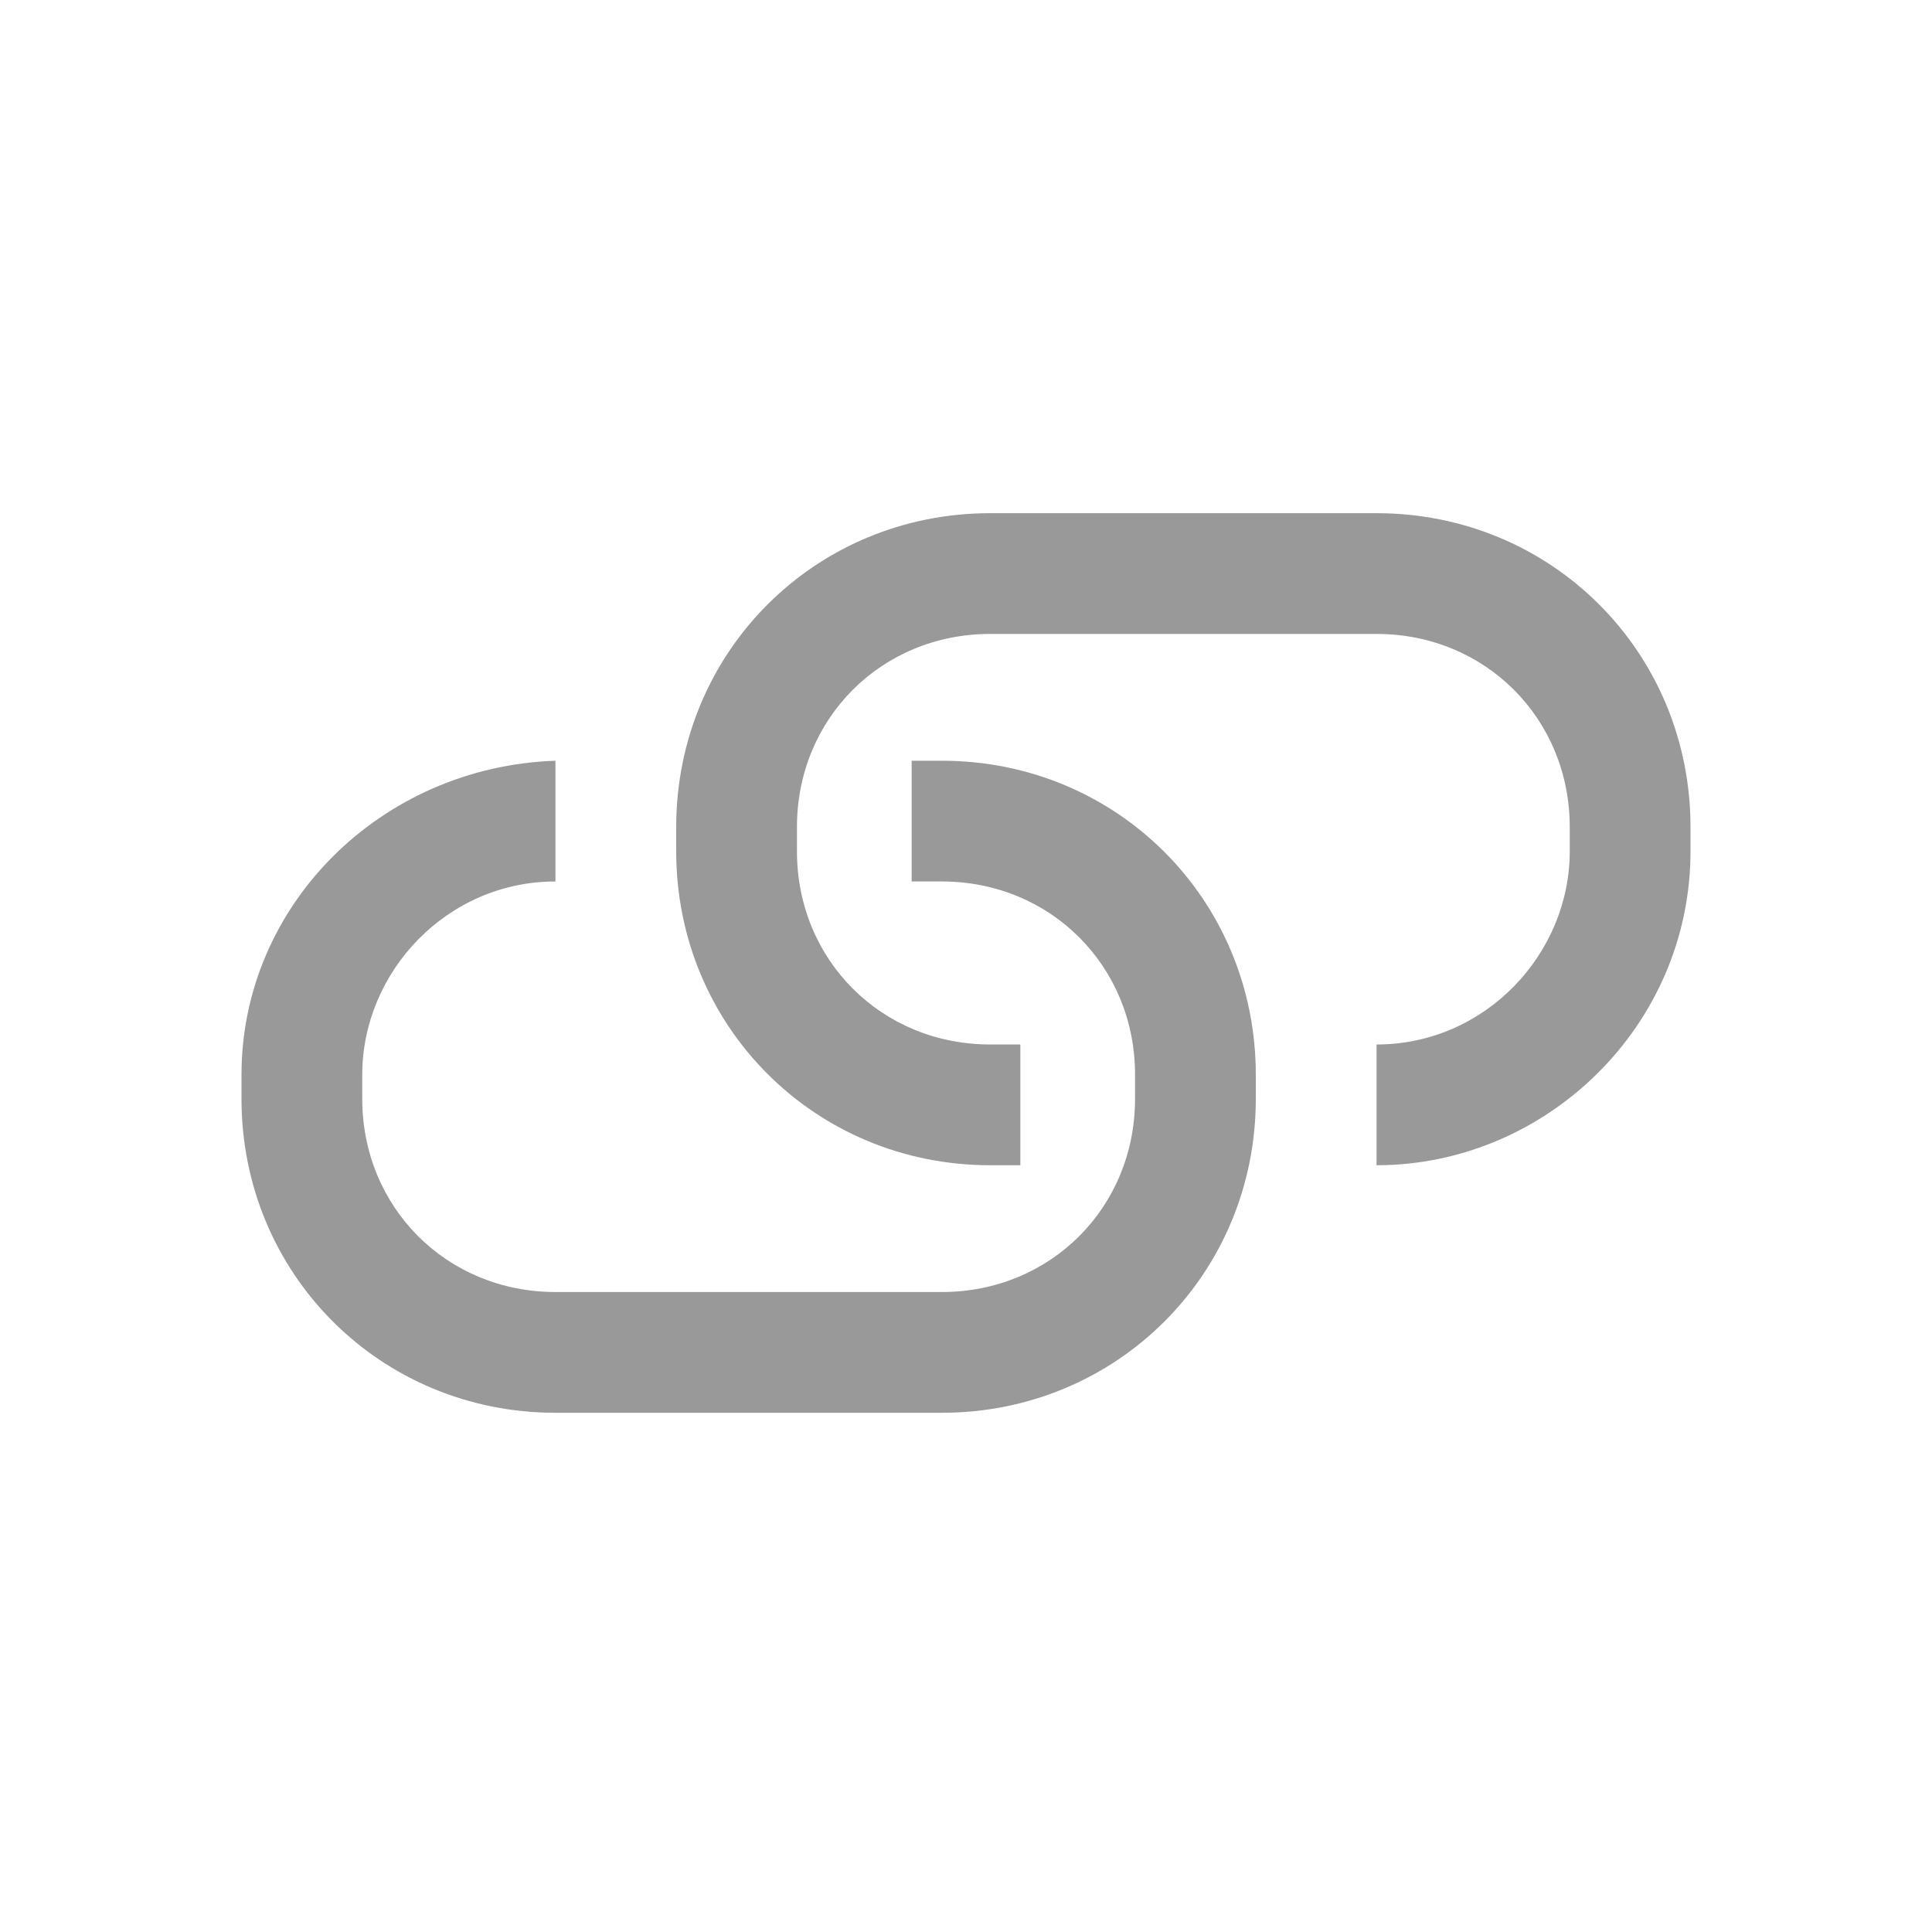 <?xml version="1.0" standalone="no"?><!DOCTYPE svg PUBLIC "-//W3C//DTD SVG 1.1//EN" "http://www.w3.org/Graphics/SVG/1.1/DTD/svg11.dtd"><svg t="1704792318591" class="icon" viewBox="0 0 1024 1024" version="1.1" xmlns="http://www.w3.org/2000/svg" p-id="19489" width="64" height="64" xmlns:xlink="http://www.w3.org/1999/xlink"><path d="M524.8 617.6h16v-64h-16c-57.6 0-102.4-44.8-102.4-102.4v-12.8c0-57.6 44.8-102.4 102.4-102.4h204.8c57.6 0 102.4 44.8 102.4 102.4v12.8c0 54.4-44.8 102.4-102.4 102.4v64c89.6 0 166.4-73.6 166.4-166.4v-12.8c0-92.8-73.6-166.4-166.4-166.4h-204.8c-92.8 0-166.4 73.6-166.4 166.4v12.8c0 92.8 73.6 166.4 166.4 166.4z" fill="#999999" p-id="19490"></path><path d="M294.4 748.8h204.8c92.8 0 166.4-73.6 166.4-166.4v-12.8c0-92.8-73.6-166.4-166.4-166.4h-16v64h16c57.6 0 102.4 44.8 102.4 102.4v12.8c0 57.6-44.8 102.4-102.4 102.4H294.4C236.8 684.8 192 640 192 582.4v-12.8c0-54.4 44.8-102.4 102.4-102.4v-64C201.6 406.4 128 480 128 569.6v12.8c0 92.8 73.6 166.4 166.4 166.4z" fill="#999999" p-id="19491"></path></svg>